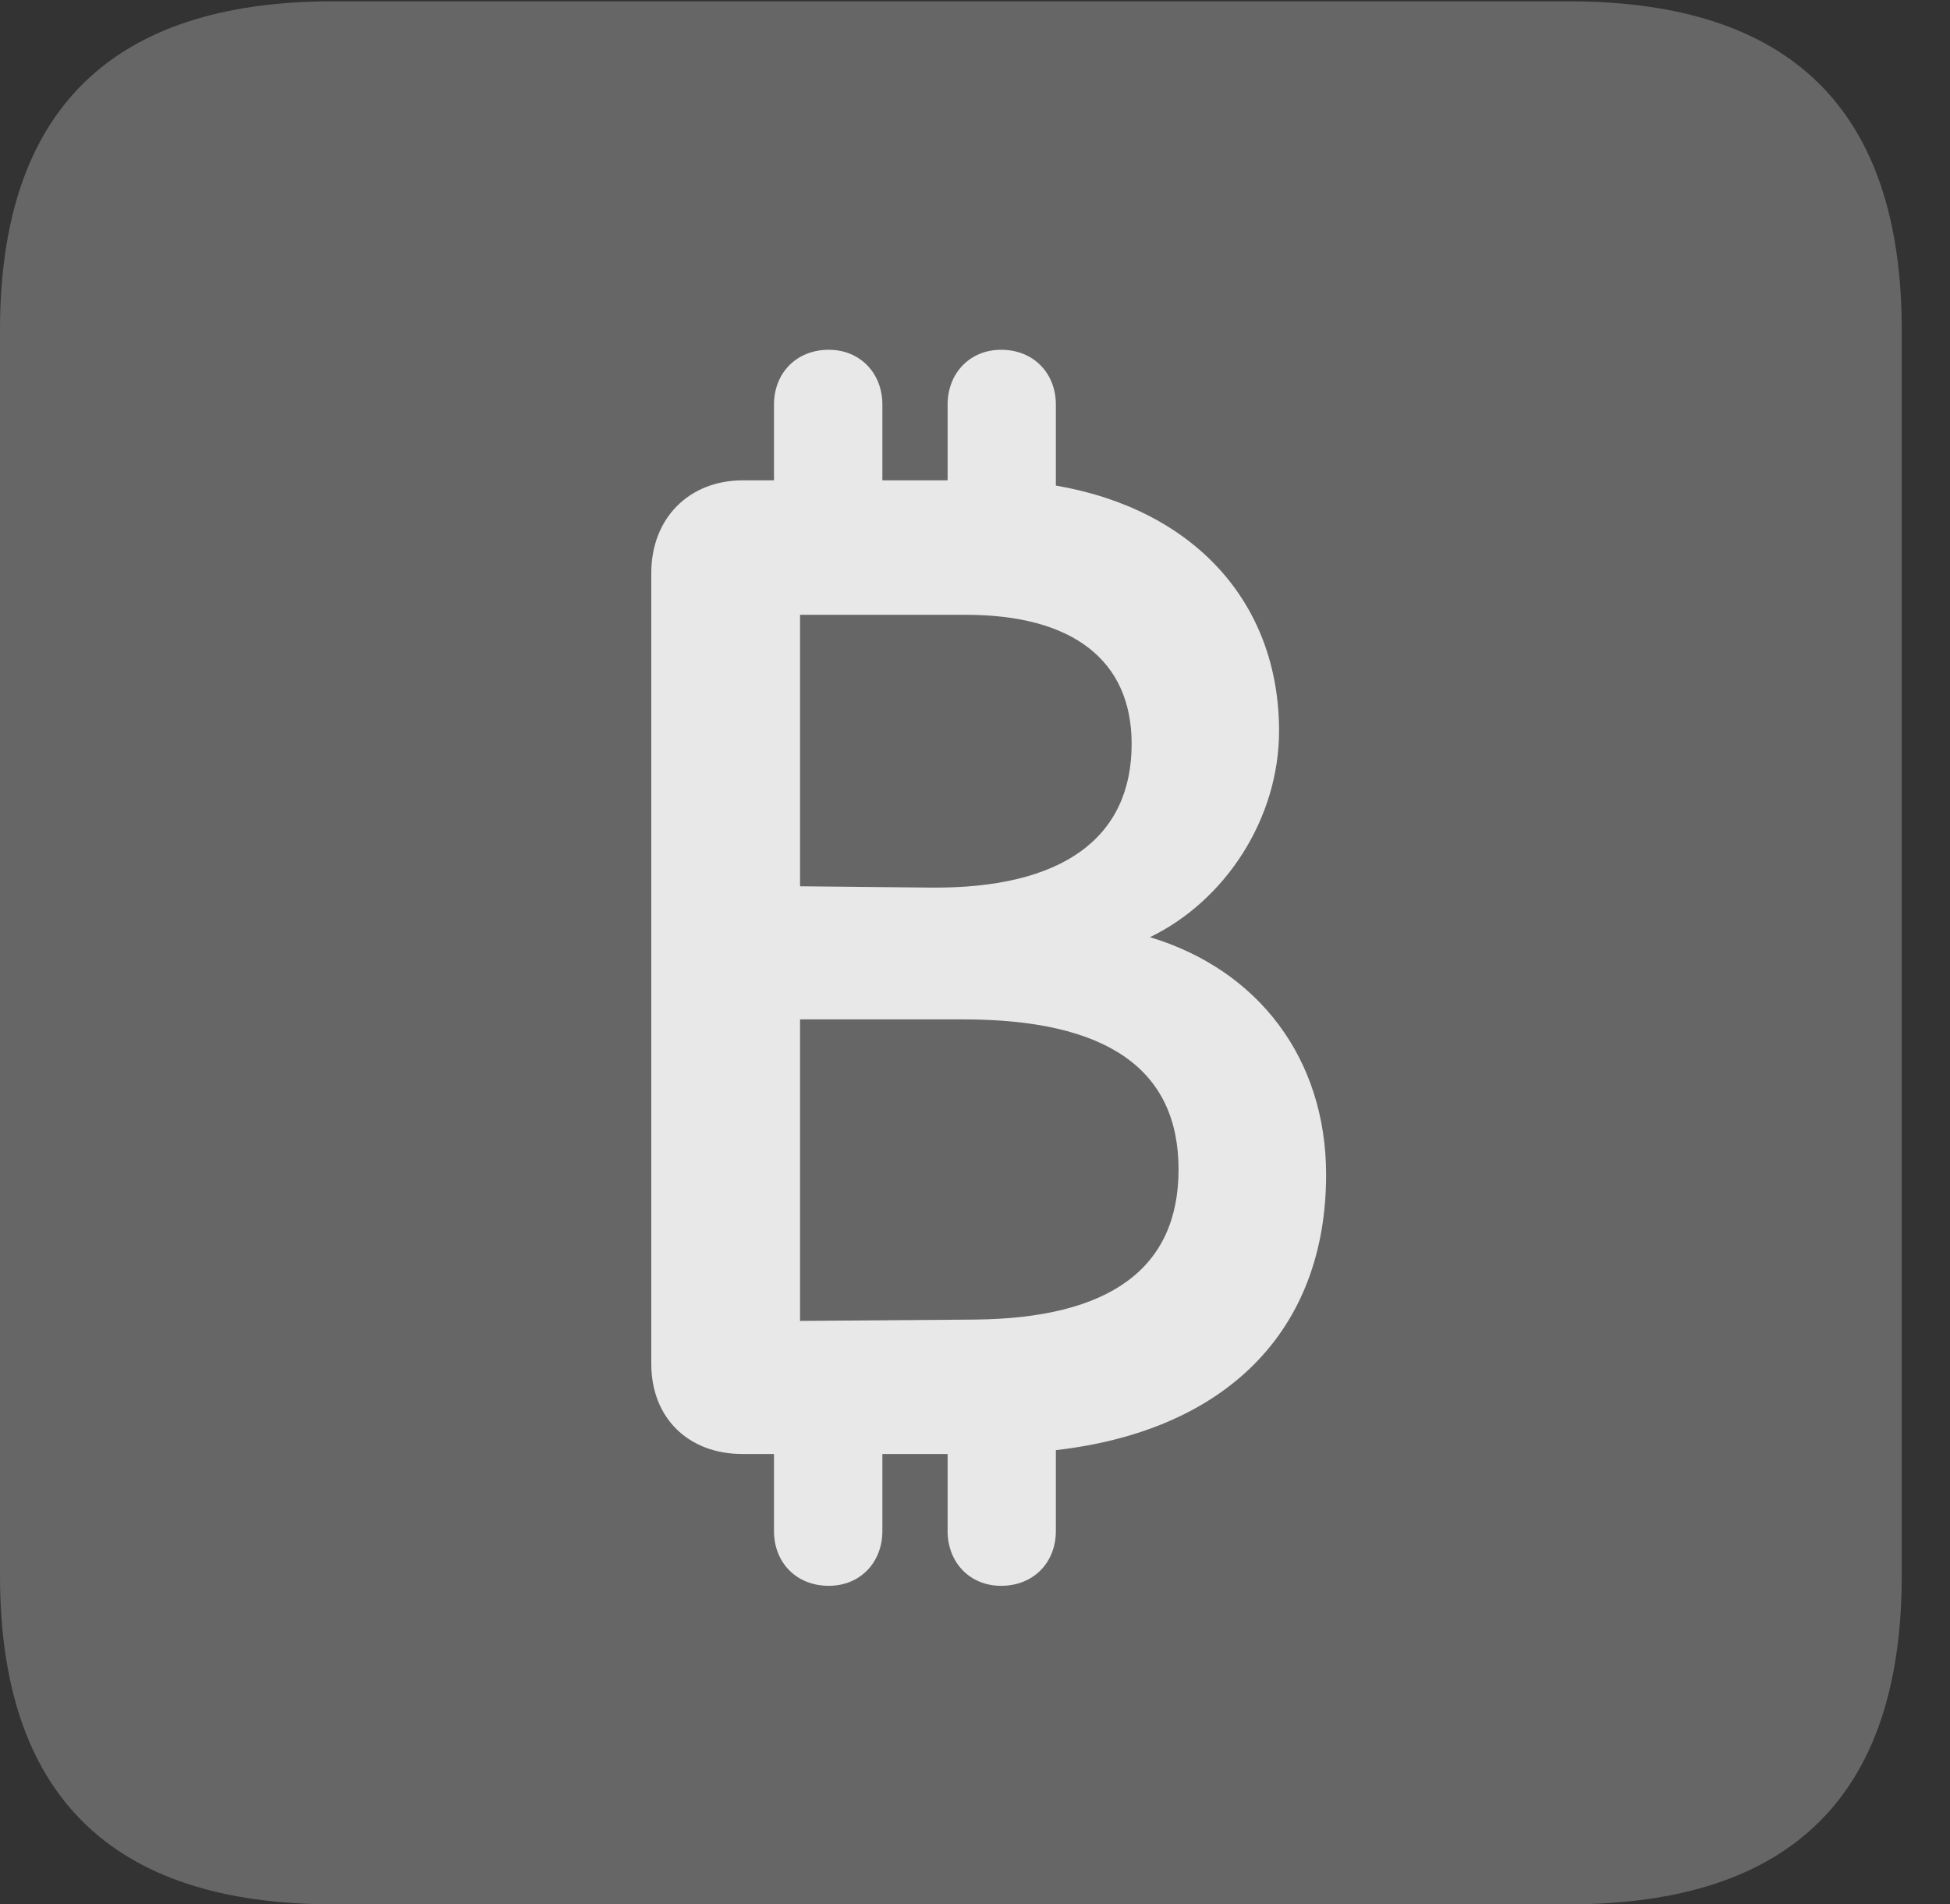 <?xml version="1.0" encoding="UTF-8"?>
<!--Generator: Apple Native CoreSVG 232.5-->
<!DOCTYPE svg
PUBLIC "-//W3C//DTD SVG 1.1//EN"
       "http://www.w3.org/Graphics/SVG/1.1/DTD/svg11.dtd">
<svg version="1.1" xmlns="http://www.w3.org/2000/svg" xmlns:xlink="http://www.w3.org/1999/xlink" width="14.59" height="14.248">
 <rect width="100%" height="100%" fill="#333333" stroke="none"/>
 <g>
  <rect height="14.248" opacity="0" width="14.59" x="0" y="0"/>
  <path d="M2.49 14.248L11.738 14.248C13.408 14.248 14.229 13.428 14.229 11.787L14.229 2.471C14.229 0.83 13.408 0.01 11.738 0.01L2.49 0.01C0.83 0.01 0 0.83 0 2.471L0 11.787C0 13.428 0.83 14.248 2.49 14.248Z" fill="#ffffff" fill-opacity="0.25"/>
  <path d="M4.873 10.205L4.873 4.287C4.873 3.877 5.156 3.594 5.557 3.594L5.791 3.594L5.791 3.027C5.791 2.793 5.957 2.617 6.201 2.617C6.436 2.617 6.602 2.793 6.602 3.027L6.602 3.594L7.09 3.594L7.09 3.027C7.09 2.793 7.256 2.617 7.49 2.617C7.734 2.617 7.9 2.793 7.9 3.027L7.9 3.633C8.926 3.809 9.57 4.502 9.57 5.469C9.57 6.123 9.17 6.738 8.604 7.012C9.414 7.256 9.922 7.92 9.922 8.789C9.922 9.951 9.18 10.703 7.9 10.85L7.9 11.455C7.9 11.69 7.734 11.865 7.49 11.865C7.256 11.865 7.09 11.69 7.09 11.455L7.09 10.879L6.602 10.879L6.602 11.455C6.602 11.69 6.436 11.865 6.201 11.865C5.957 11.865 5.791 11.69 5.791 11.455L5.791 10.879L5.557 10.879C5.146 10.879 4.873 10.605 4.873 10.205ZM5.986 9.883L7.295 9.873C8.301 9.863 8.818 9.492 8.818 8.75C8.818 7.998 8.281 7.627 7.207 7.627L5.986 7.627ZM5.986 6.631L6.963 6.641C7.949 6.65 8.467 6.27 8.467 5.566C8.467 4.941 8.027 4.6 7.227 4.6L5.986 4.6Z" fill="#ffffff" fill-opacity="0.85"/>
 </g>
</svg>
